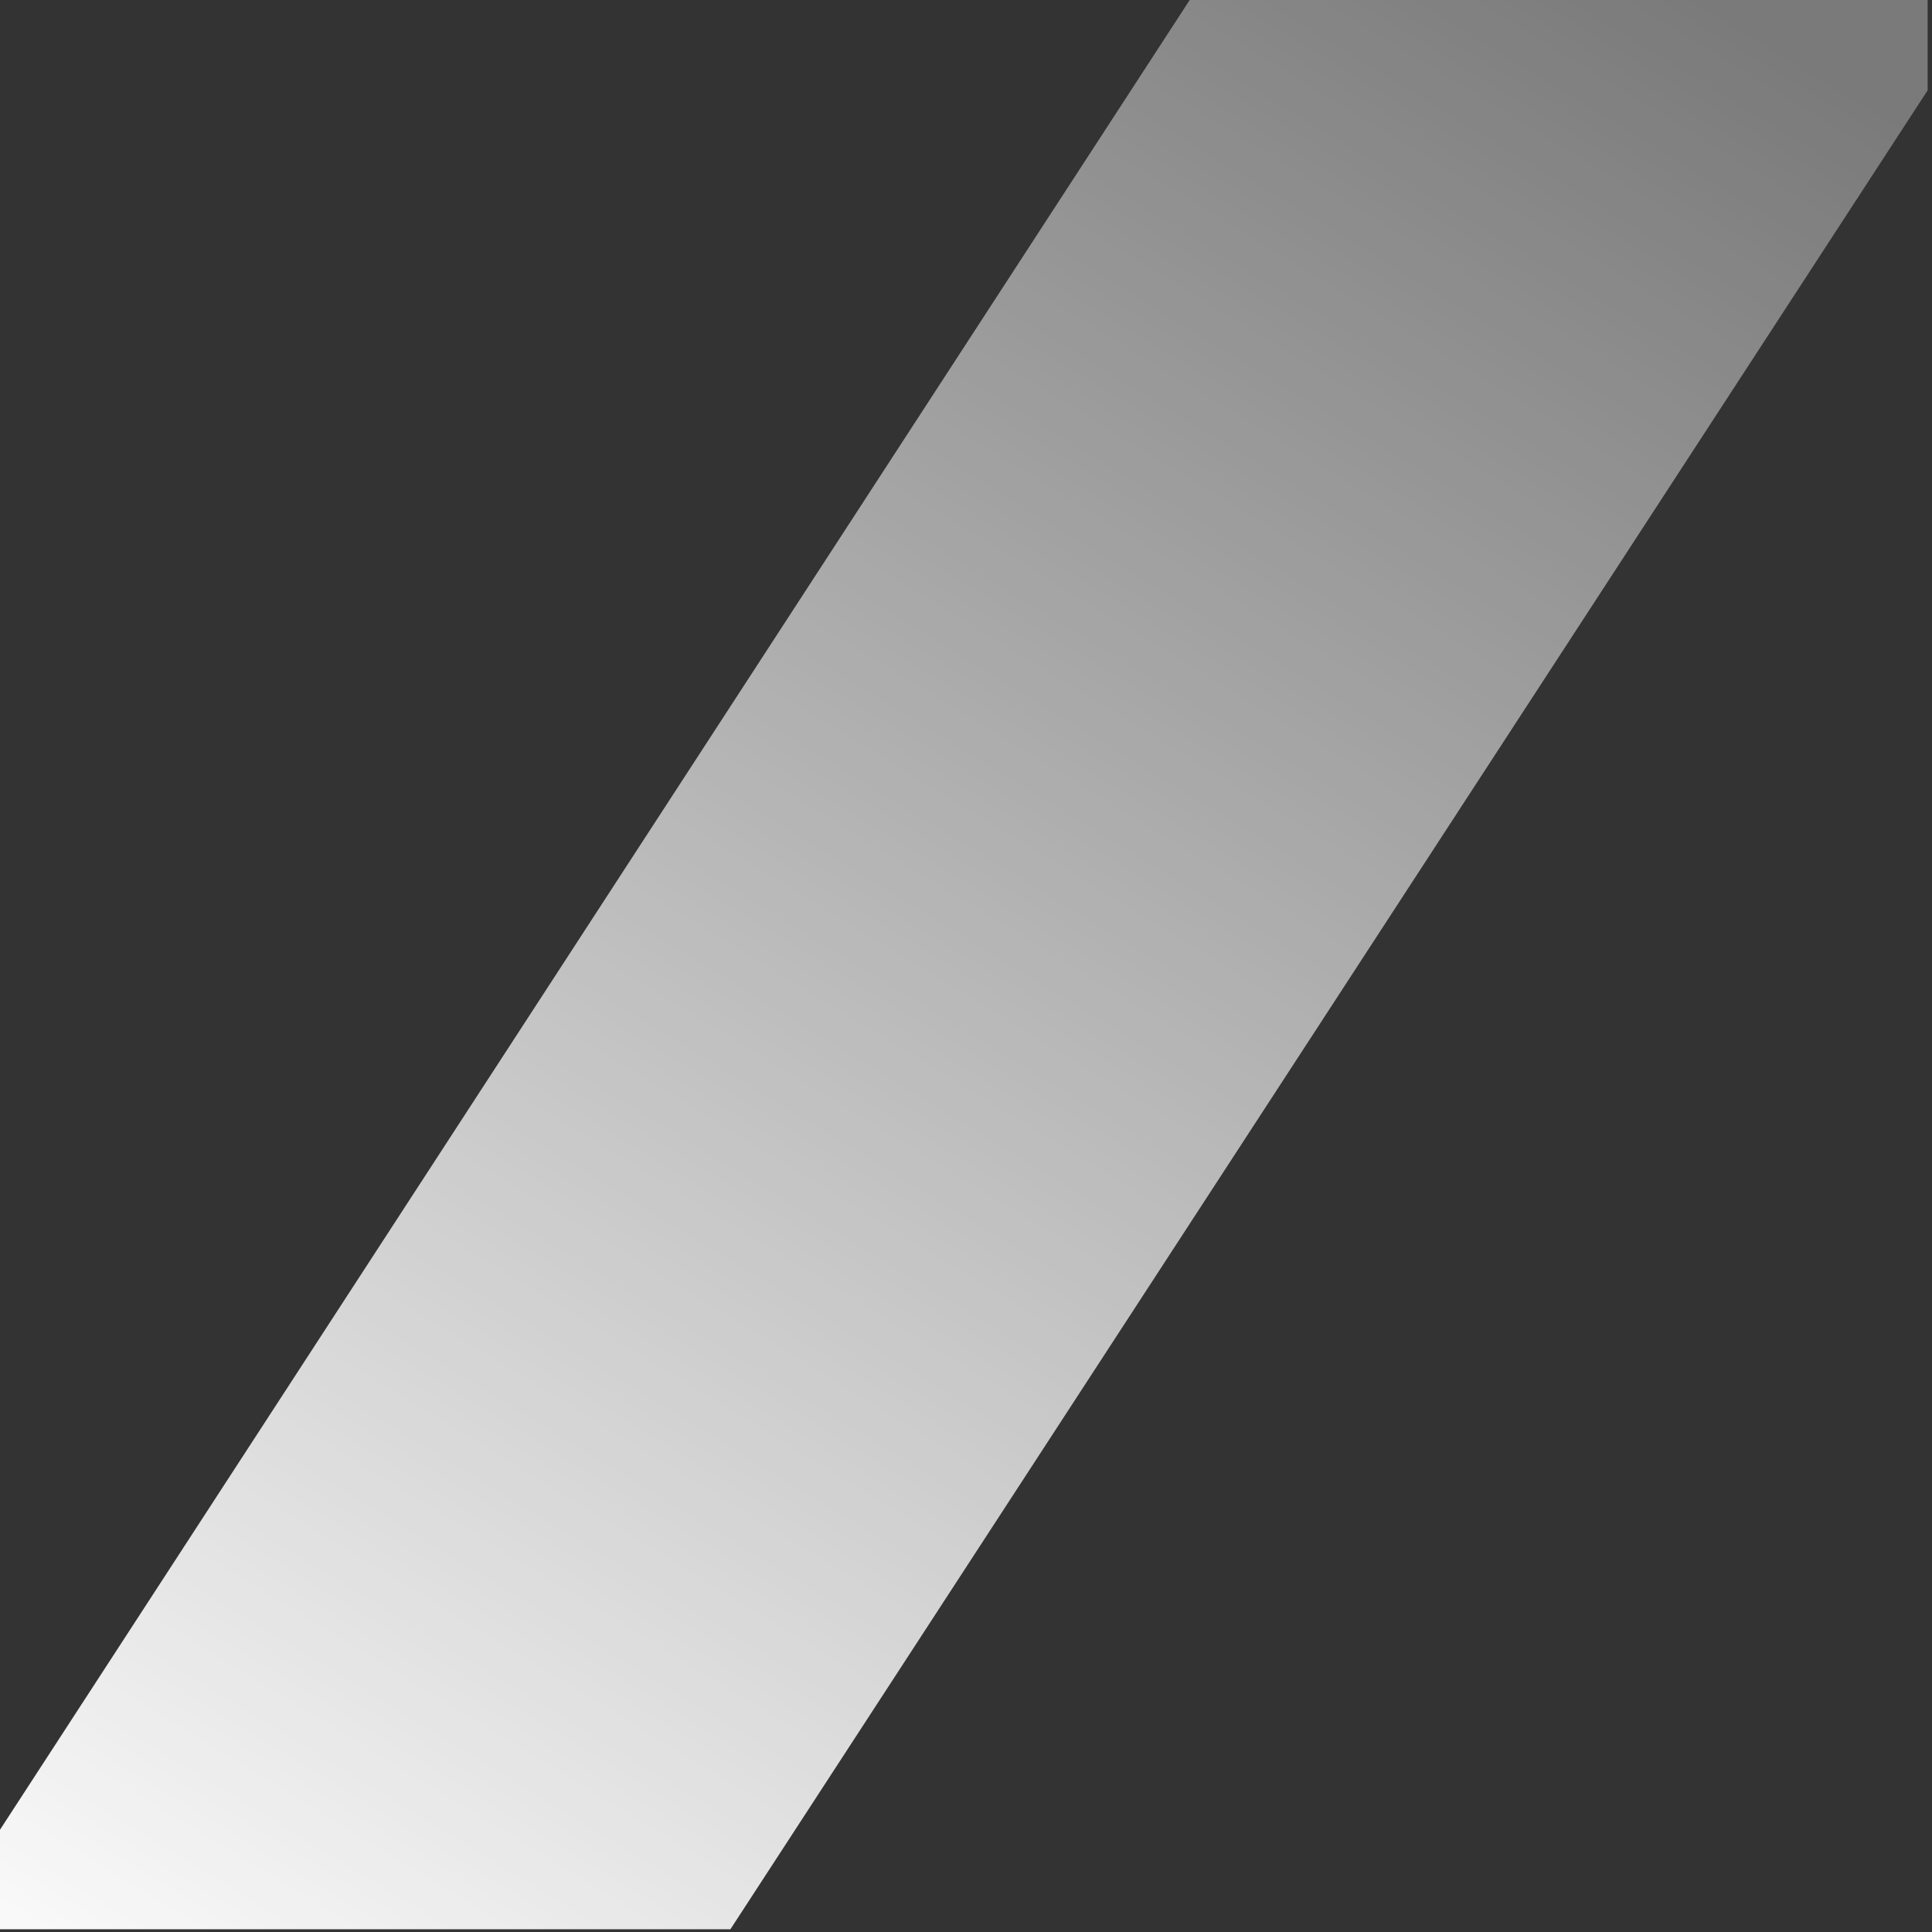 <svg width="351" height="351" viewBox="0 0 351 351" fill="none" xmlns="http://www.w3.org/2000/svg">
<rect x="0" y="0" width="351" height="351" fill="#333333" stroke="none"/>
<path d="M216.143 -0L350.207 -0V16.416L132.696 350.506H8.29e-05L0 332.422L216.143 -0Z" fill="url(#paint0_linear_3294_1159)"/>
<defs>
<linearGradient id="paint0_linear_3294_1159" x1="282.402" y1="-15.684" x2="33.082" y2="393.441" gradientUnits="userSpaceOnUse">
<stop stop-color="white" stop-opacity="0.35"/>
<stop offset="1" stop-color="white"/>
</linearGradient>
</defs>
</svg>
